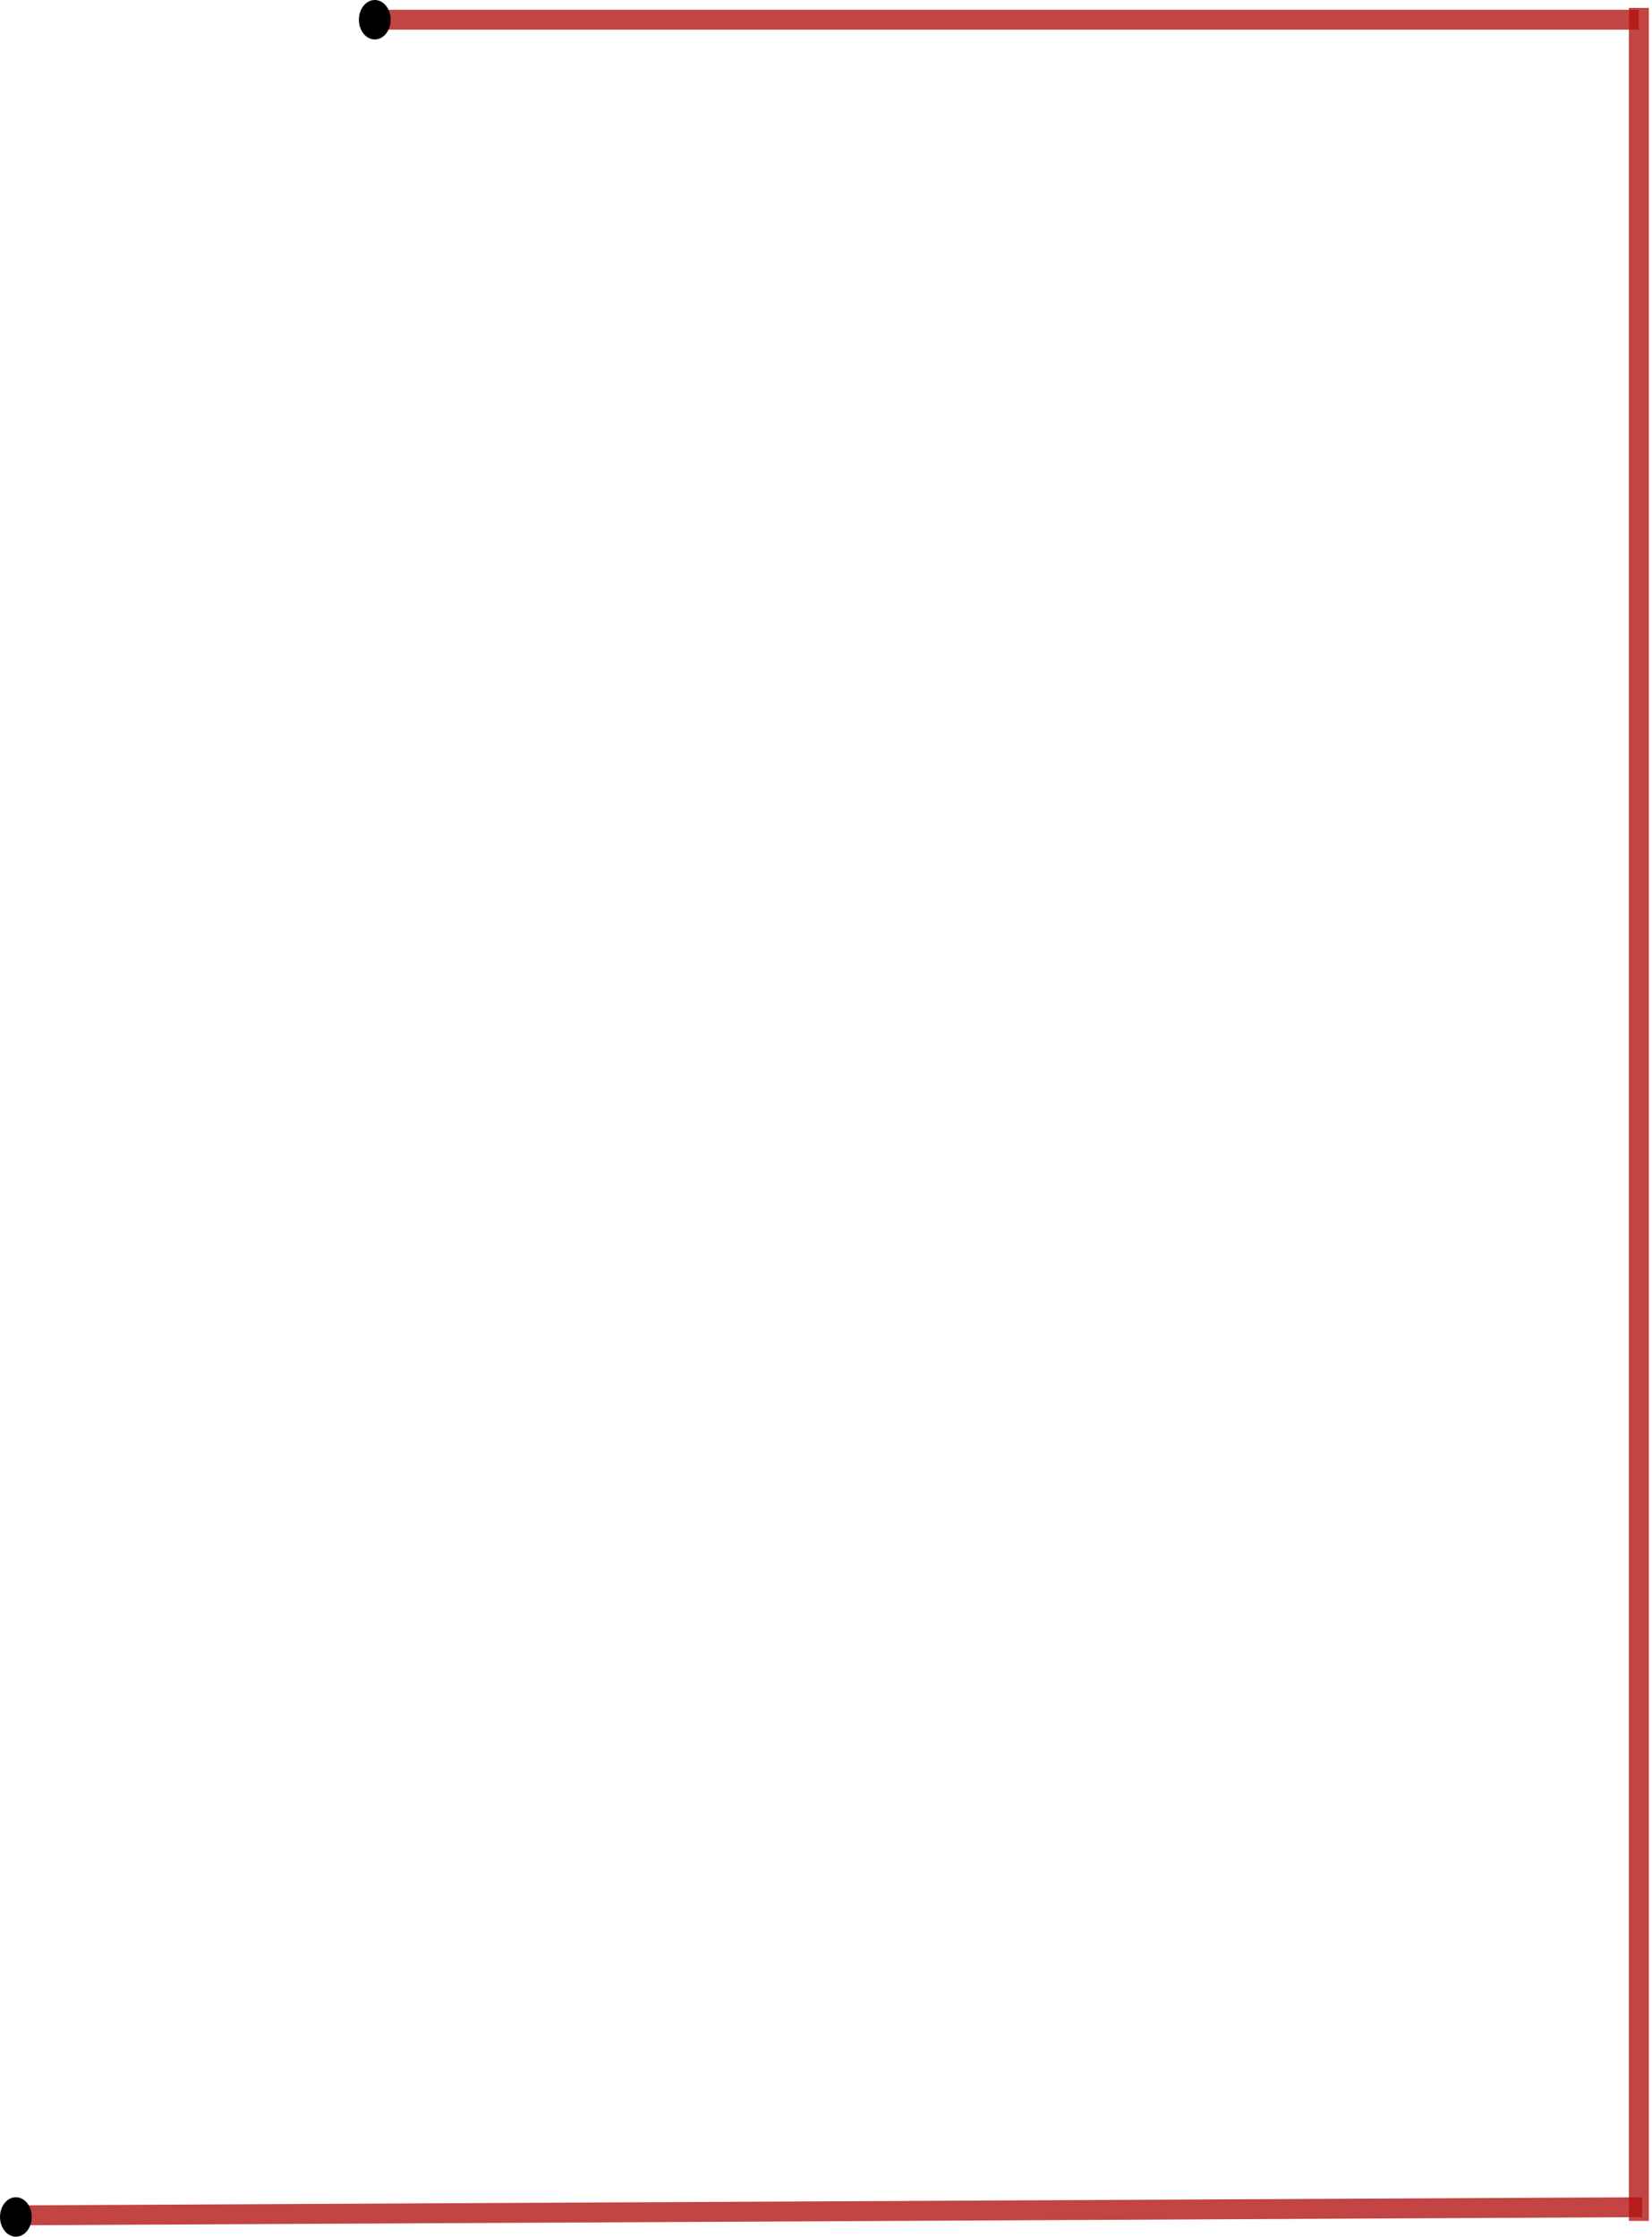 <svg width="498" height="674" viewBox="0 0 498 674" fill="none" xmlns="http://www.w3.org/2000/svg">
<line y1="-3" x2="490.218" y2="-3" transform="matrix(-1 0.005 -0.003 -1 495 662.113)" stroke="#B31312" stroke-opacity="0.79" stroke-width="6"/>
<path d="M494.043 669.246L494.043 2.378" stroke="#B31312" stroke-opacity="0.79" stroke-width="6"/>
<path d="M494.043 5.943L114.894 5.943" stroke="#B31312" stroke-opacity="0.79" stroke-width="6"/>
<ellipse cx="4.787" cy="668.056" rx="4.787" ry="5.944" transform="rotate(180 4.787 668.056)" fill="black"/>
<ellipse cx="112.979" cy="5.944" rx="4.787" ry="5.944" transform="rotate(180 112.979 5.944)" fill="black"/>
</svg>
